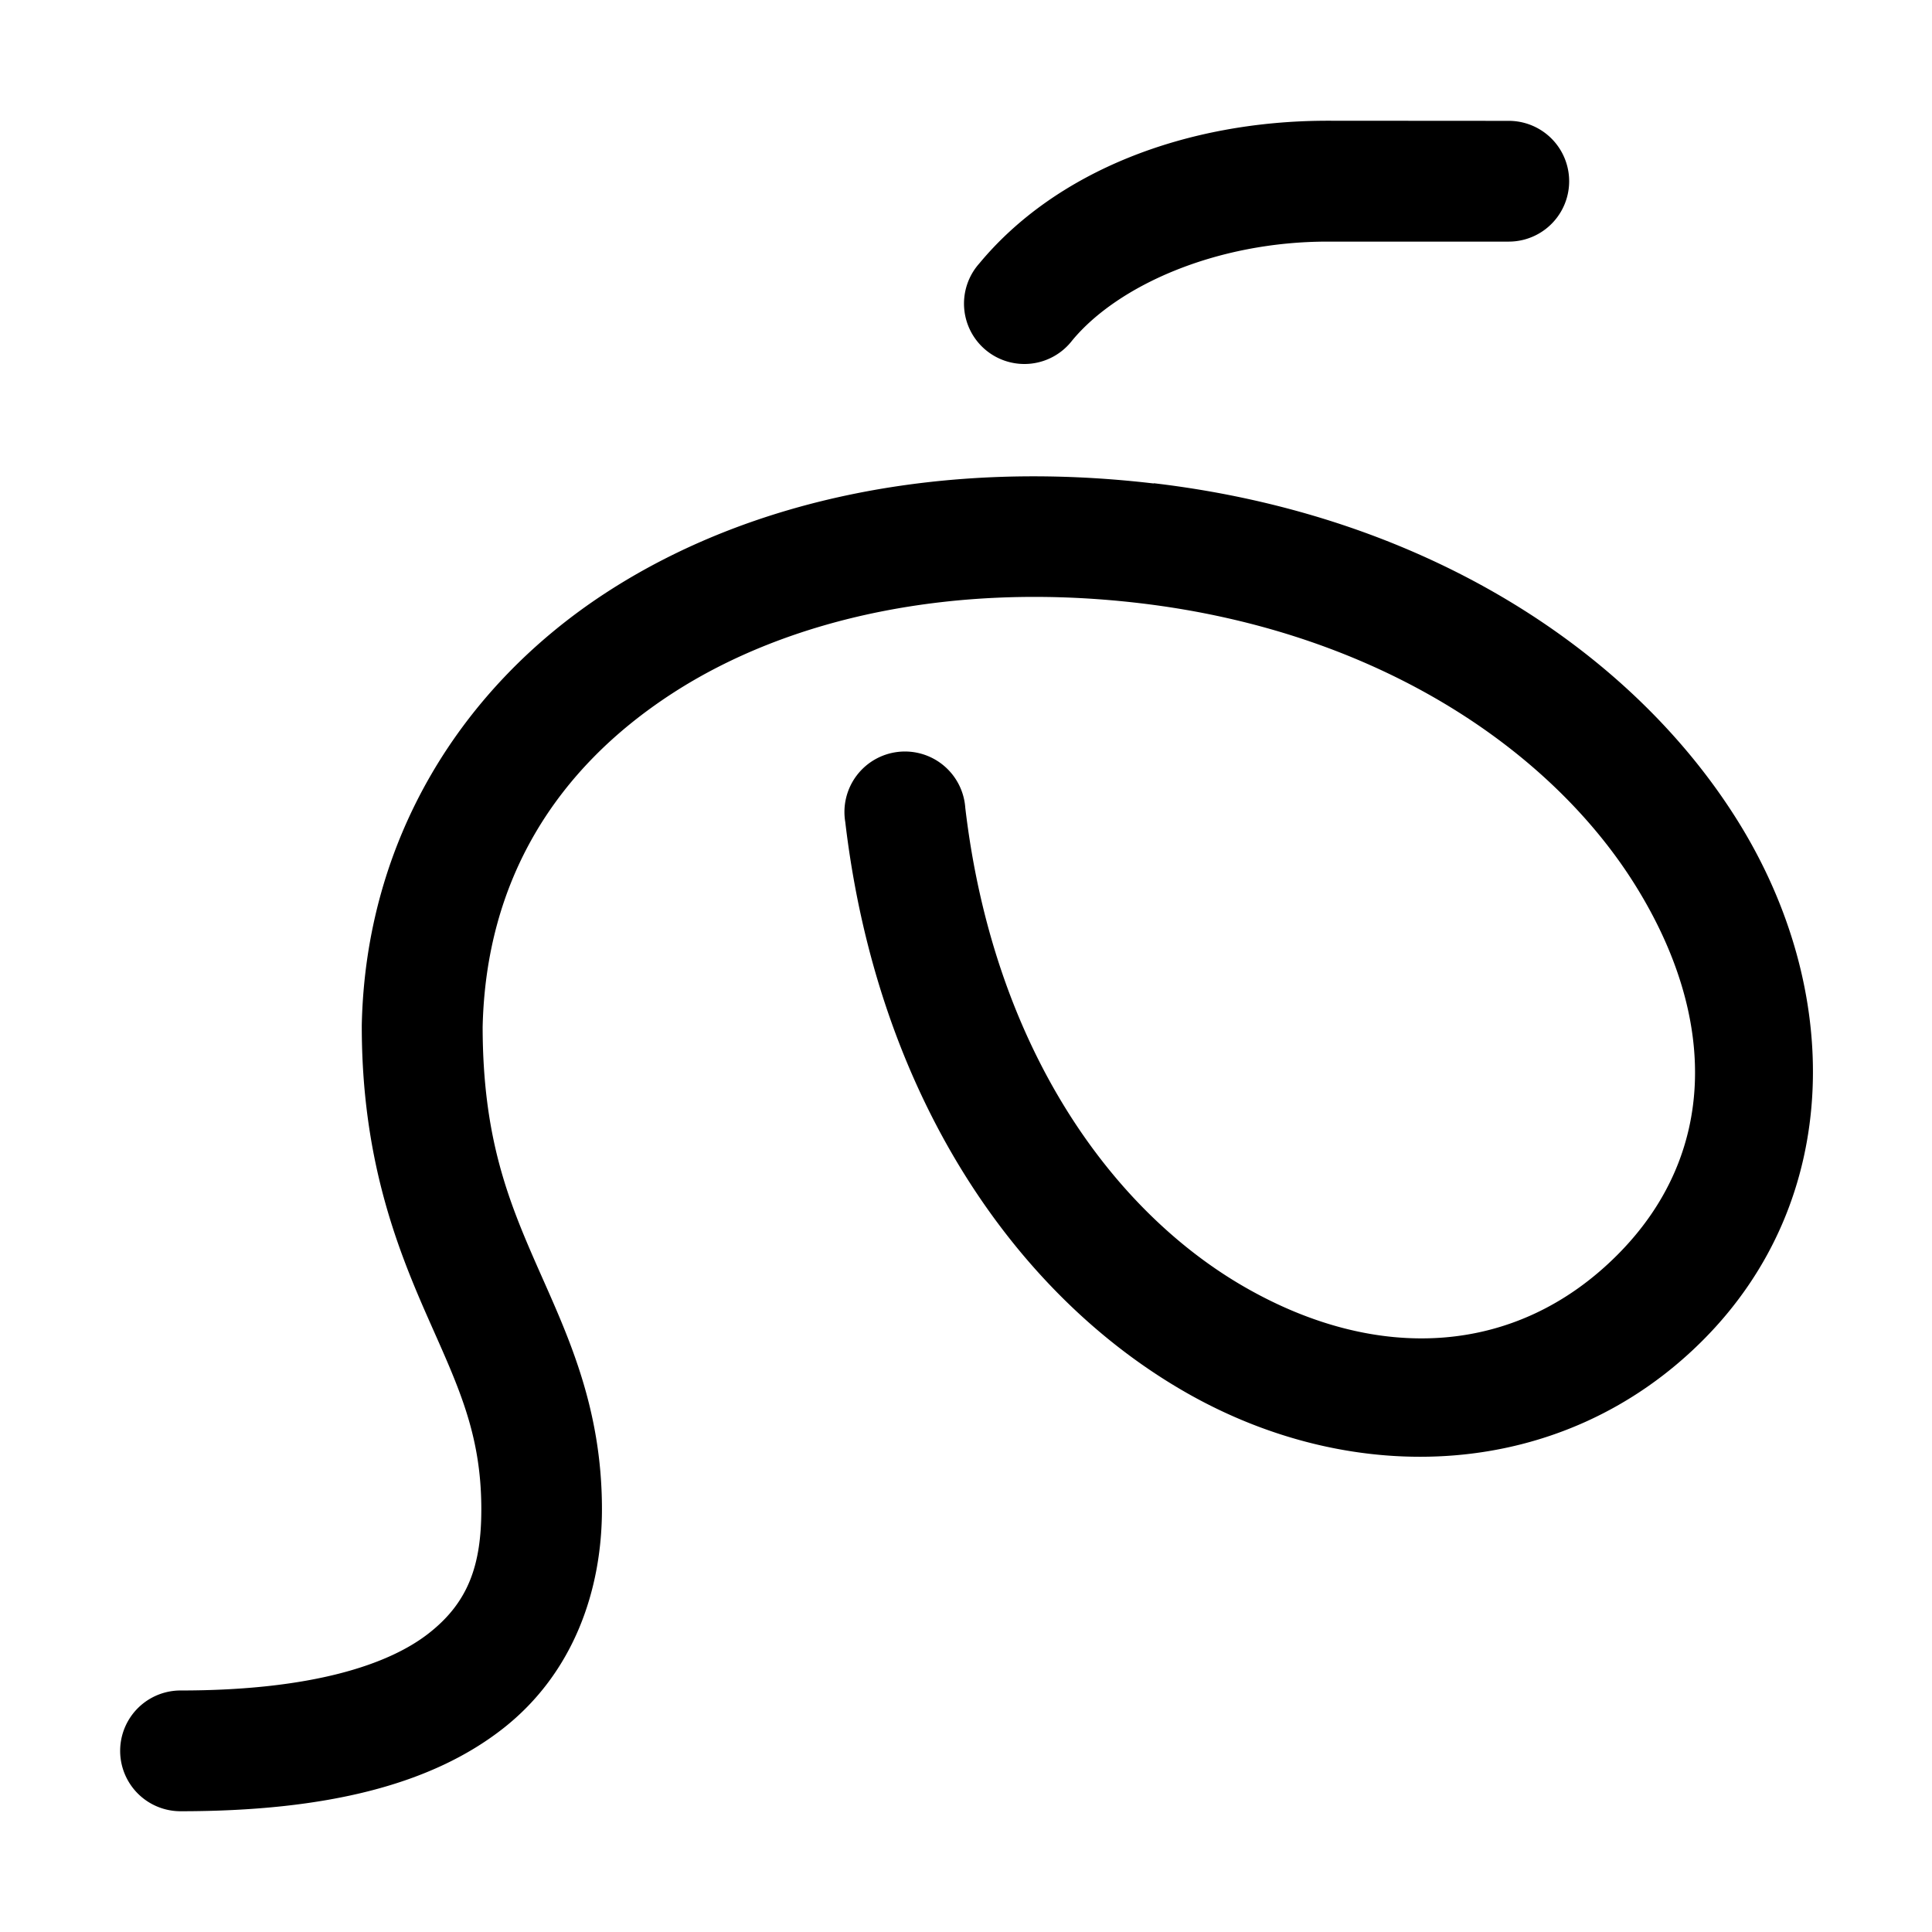 <svg xmlns="http://www.w3.org/2000/svg" xmlns:ns1="http://sodipodi.sourceforge.net/DTD/sodipodi-0.dtd" xmlns:ns2="http://www.inkscape.org/namespaces/inkscape" viewBox="0 0 1600 1600"><ns1:namedview pagecolor="#303030" showgrid="true"><ns2:grid id="grid5" units="px" spacingx="100" spacingy="100" color="#4772b3" opacity="0.2" visible="true" /></ns1:namedview><g fill="currentColor"><path d="m163.01 368c-1.175 0-2.252.418-2.885 1.182a.5.5 0 1 0 .77.637c.375-.453 1.189-.818 2.115-.818h1.5a.5.5 0 1 0 0-1zm-1.441 3.004c-1.728-.203-3.328.121-4.531.902s-1.995 2.049-2.027 3.584v.004.006c0 1.082.284 1.814.537 2.389.253.575.453.971.453 1.611 0 .461-.107.77-.436 1.027-.328.257-.962.473-2.055.473a.5.5 0 1 0 0 1c1.219 0 2.083-.224 2.672-.686.588-.462.818-1.152.818-1.815 0-.86-.295-1.464-.537-2.014-.241-.548-.45-1.068-.451-1.98.027-1.212.604-2.135 1.57-2.762.967-.628 2.337-.928 3.869-.748 1.99.234 3.414 1.228 4.104 2.332.69 1.104.682 2.238-.148 3.068-.838.838-1.988.894-3.084.264-1.096-.63-2.08-1.98-2.314-3.969a.501.501 0 1 0 -.994.117c.266 2.261 1.406 3.911 2.811 4.719 1.404.808 3.127.738 4.289-.424 1.169-1.169 1.162-2.911.289-4.307-.873-1.396-2.574-2.527-4.834-2.793z" transform="matrix(100 0 0 100 -15201.492 -36700.012)" /></g></svg>